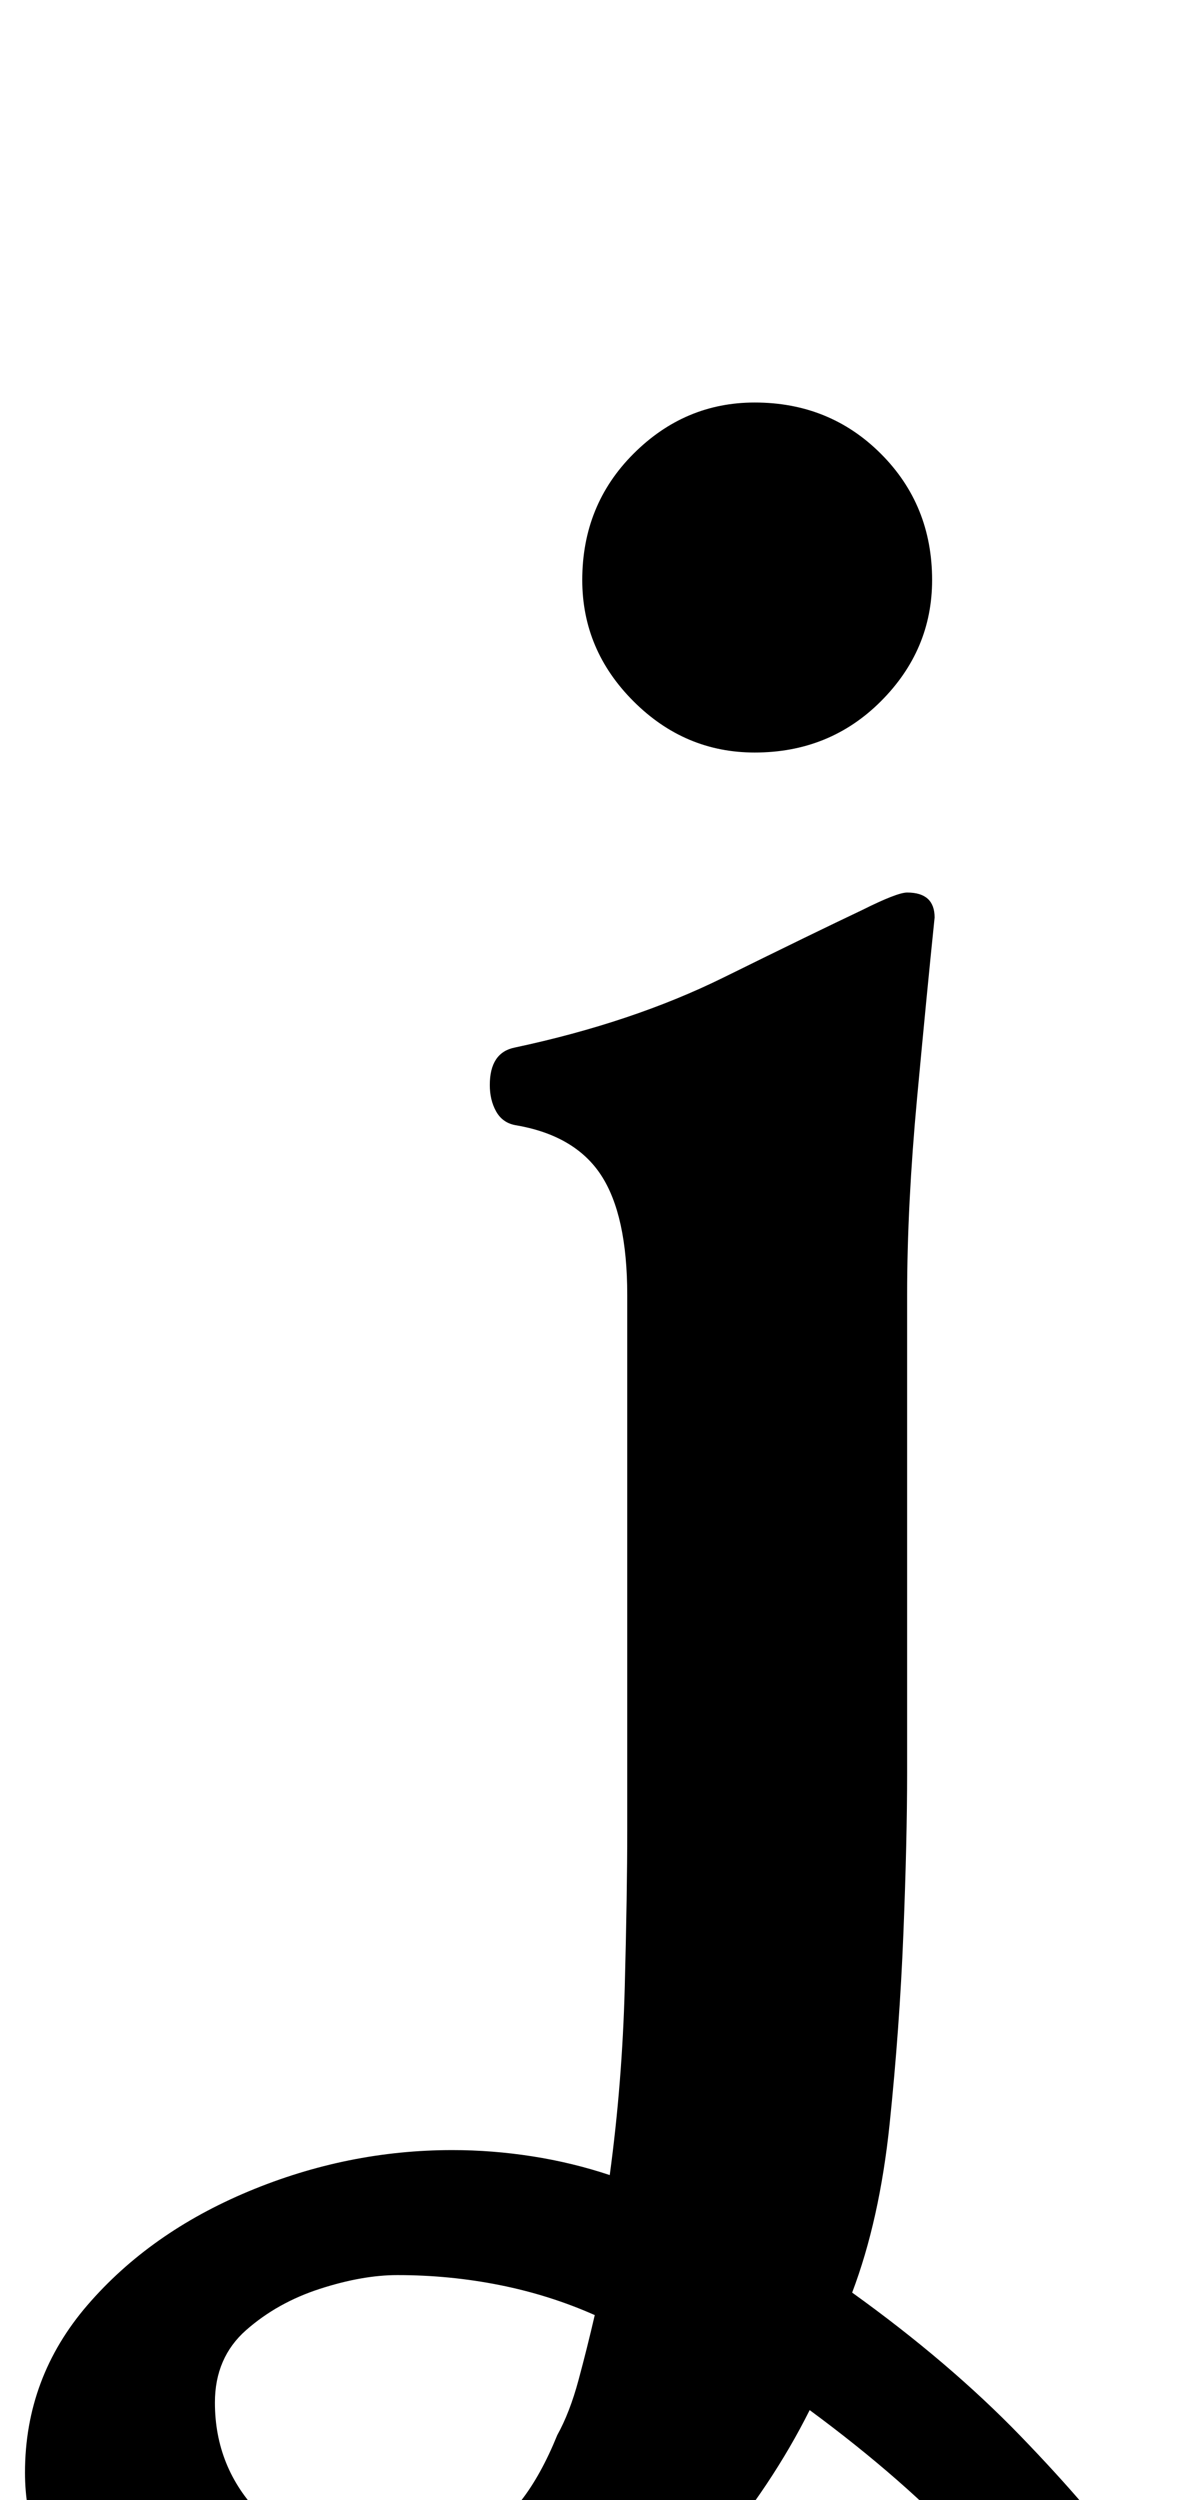 <?xml version="1.0" standalone="no"?>
<!DOCTYPE svg PUBLIC "-//W3C//DTD SVG 1.1//EN" "http://www.w3.org/Graphics/SVG/1.1/DTD/svg11.dtd" >
<svg xmlns="http://www.w3.org/2000/svg" xmlns:xlink="http://www.w3.org/1999/xlink" version="1.1" viewBox="-177 0 479 1000">
  <g transform="matrix(1 0 0 -1 0 800)">
   <path fill="currentColor"
d="M275 -288q-8 0 -14.5 7t-12.5 16q-11 17 -37 45t-64 56q-15 -30 -39 -58.5t-57 -46.5t-78 -18q-36 0 -68.5 11.5t-52 34t-19.5 52.5q0 38 25 67t64.5 45.5t81.5 16.5q16 0 32 -2.5t31 -7.5q5 37 6 75t1 63v214q0 32 -10.5 48t-34.5 20q-5 1 -7.5 5.5t-2.5 10.5
q0 13 10 15q47 10 83.5 28t55.5 27q14 7 18 7q11 0 11 -10q-3 -29 -7 -72t-4 -79v-191q0 -27 -1.5 -64.5t-5.5 -76t-15 -67.5q39 -28 67.5 -57.5t44.5 -52t16 -31.5q0 -10 -3.5 -20t-13.5 -10zM-16 -224q11 0 30 9t32 41q5 9 8.5 22t6.5 26q-18 8 -38 12t-41 4
q-14 0 -31 -5.5t-29.5 -16.5t-12.5 -29q0 -26 18 -44.5t57 -18.5zM125 499q-28 0 -48.5 20.5t-20.5 48.5q0 30 20.5 50.5t48.5 20.5q30 0 50.5 -20.5t20.5 -50.5q0 -28 -20.5 -48.5t-50.5 -20.5z" />
  </g>

</svg>
